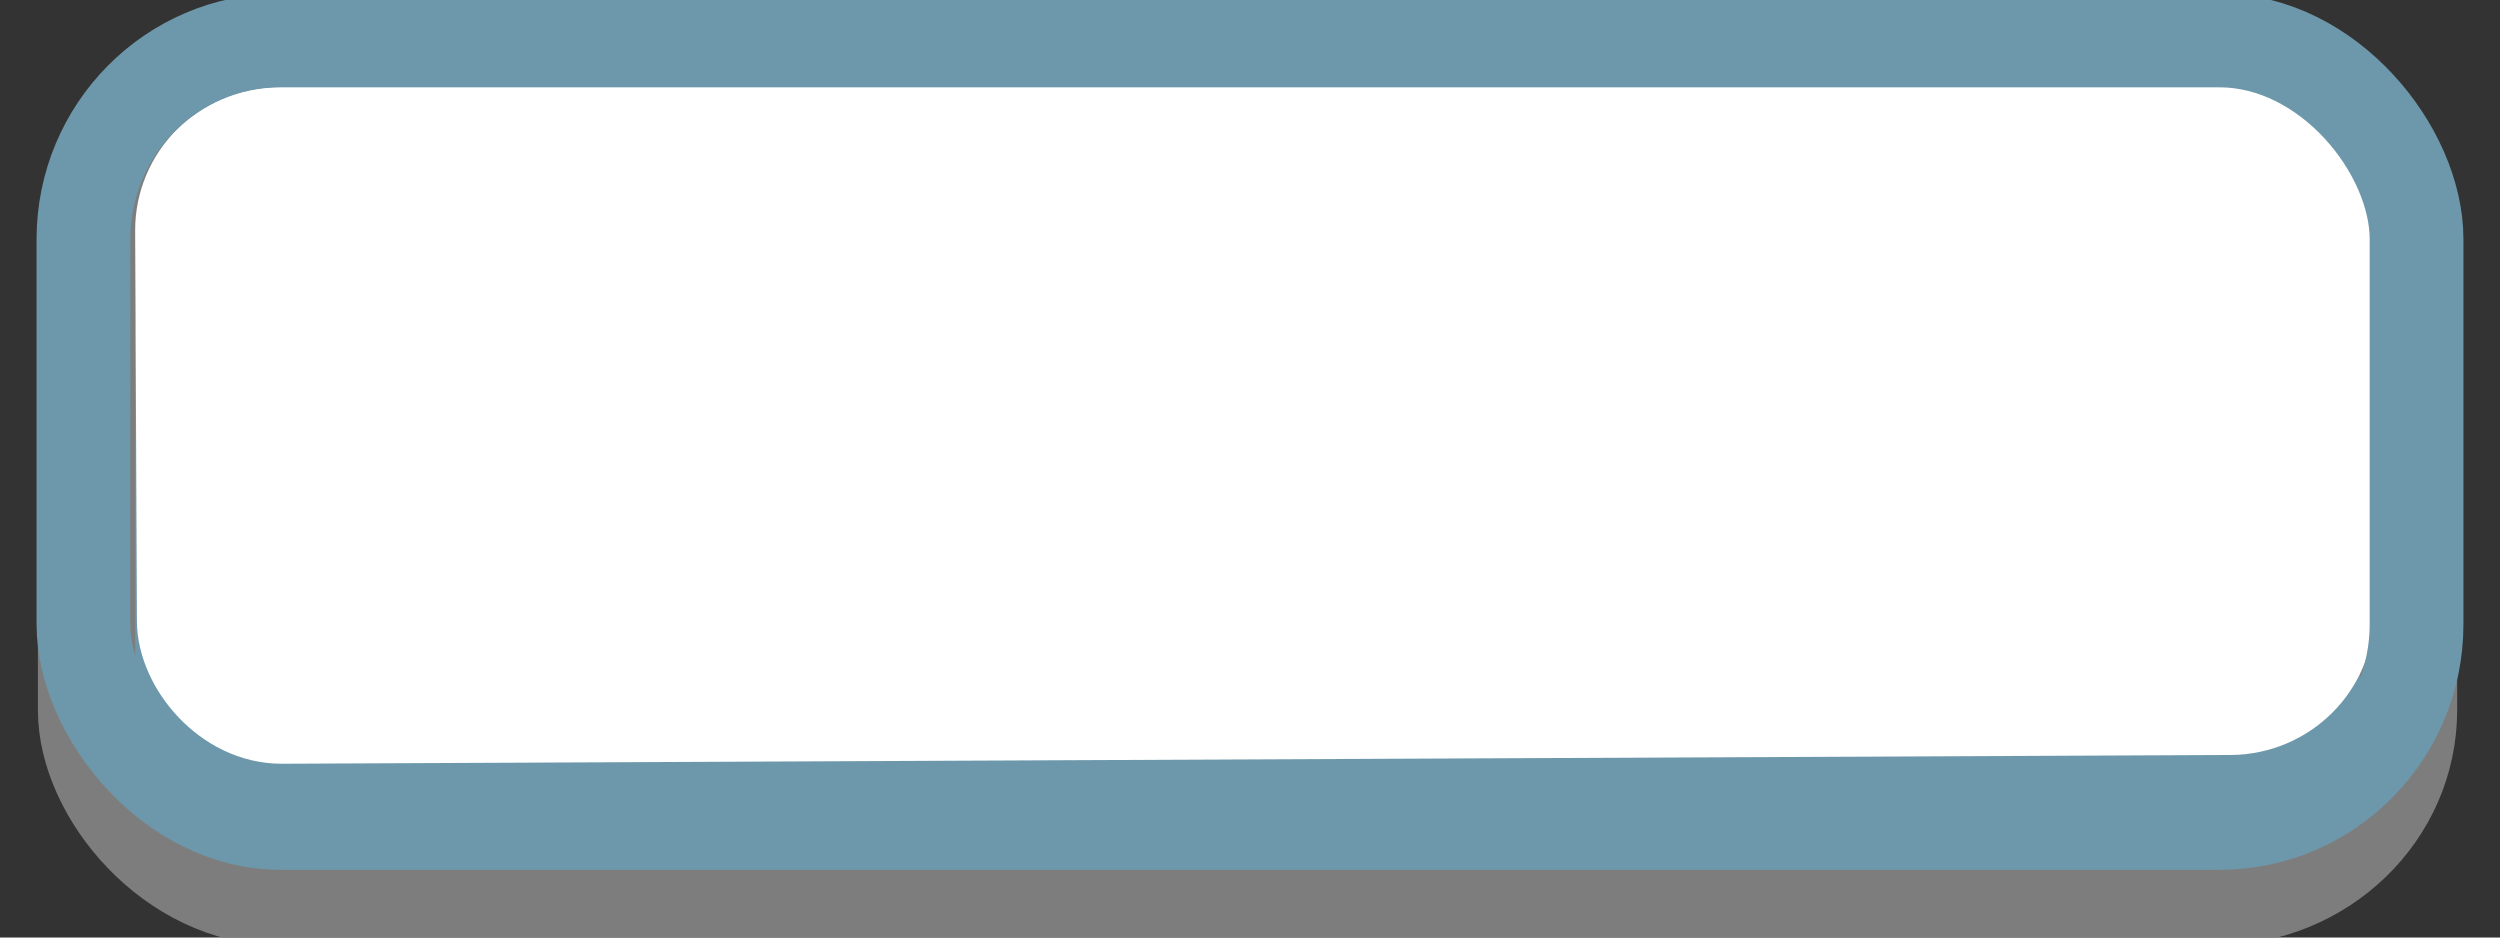<?xml version="1.0" standalone="no"?>
<svg xmlns="http://www.w3.org/2000/svg"
    width="1440pt"
    height="540pt"
    viewBox="0 0 1440 540">
<rect x="0" y="0" width="1440" height="540" fill="#333333" stroke="none"/>
<defs/>
<rect id="shape0" transform="matrix(1.557 0 0 1.544 49.86 85.77)" fill="#6d98ab" stroke="#7d7d7d" stroke-width="36" stroke-linecap="square" stroke-linejoin="bevel" width="858.984" height="279.138" rx="71.582" ry="69.785"/><rect id="shape1" transform="matrix(1.557 -0.007 0.007 1.544 105.633 78.113)" fill="#ffffff" fill-rule="evenodd" stroke="#ffffff" stroke-width="36" stroke-linecap="square" stroke-linejoin="bevel" width="791.688" height="216.488" rx="35.439" ry="35.439"/><rect id="shape0" transform="translate(48.06, 23.31)" fill="none" stroke="#6d98ab" stroke-width="54" stroke-linecap="square" stroke-linejoin="bevel" width="1343.88" height="450.72" rx="113.537" ry="114.48"/>
</svg>
